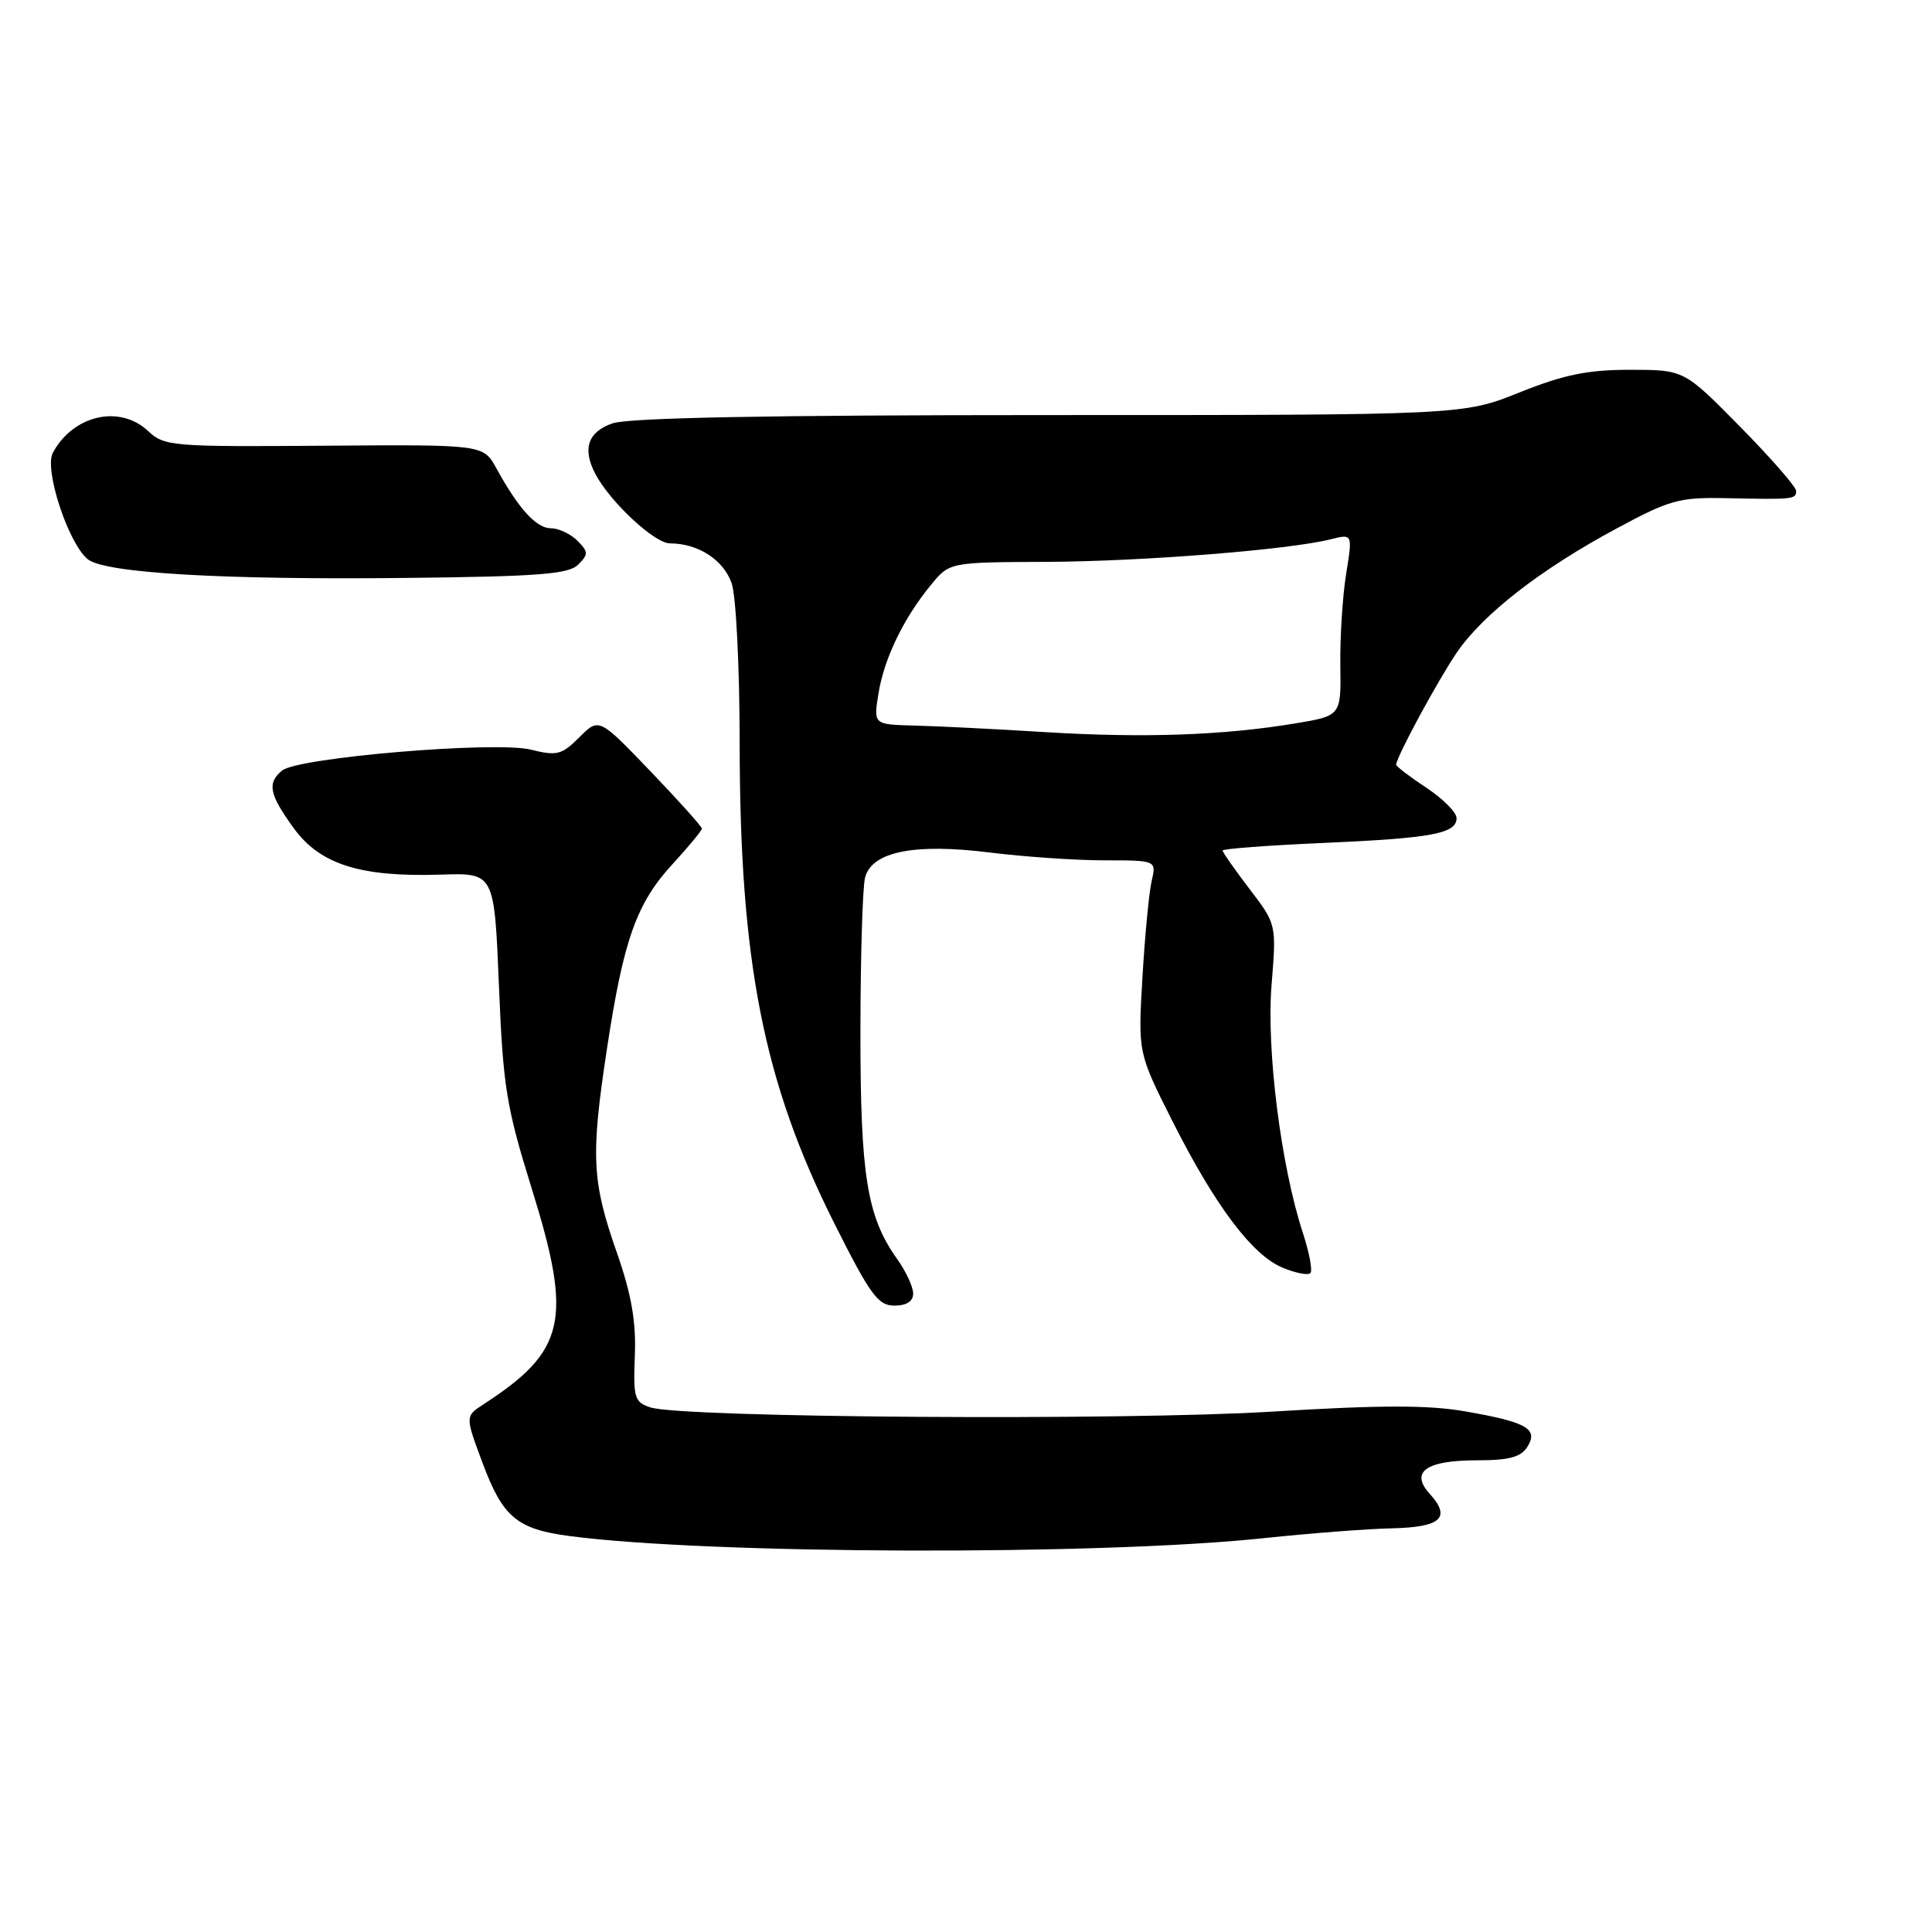 <?xml version="1.0" encoding="UTF-8" standalone="no"?>
<!DOCTYPE svg PUBLIC "-//W3C//DTD SVG 1.1//EN" "http://www.w3.org/Graphics/SVG/1.1/DTD/svg11.dtd" >
<svg xmlns="http://www.w3.org/2000/svg" xmlns:xlink="http://www.w3.org/1999/xlink" version="1.1" viewBox="0 0 256 256">
 <g >
 <path fill="currentColor"
d=" M 167.50 203.81 C 173.55 203.17 181.17 202.58 184.44 202.51 C 190.96 202.36 192.32 201.11 189.43 197.92 C 186.81 195.02 188.97 193.50 195.69 193.50 C 199.95 193.50 201.53 193.08 202.38 191.72 C 203.88 189.33 202.31 188.43 194.12 187.01 C 189.28 186.16 182.81 186.17 168.53 187.05 C 148.74 188.26 90.42 187.86 86.19 186.49 C 84.07 185.80 83.90 185.23 84.12 179.62 C 84.30 175.11 83.67 171.52 81.74 165.99 C 78.42 156.52 78.26 153.20 80.42 139.00 C 82.62 124.49 84.34 119.67 89.16 114.45 C 91.27 112.15 93.00 110.06 93.00 109.79 C 93.00 109.52 89.93 106.10 86.18 102.19 C 79.37 95.09 79.37 95.09 76.77 97.69 C 74.43 100.03 73.79 100.19 70.33 99.33 C 65.67 98.17 39.46 100.37 37.38 102.10 C 35.37 103.77 35.66 105.23 38.90 109.71 C 42.41 114.55 47.75 116.24 58.44 115.89 C 65.50 115.66 65.50 115.66 66.11 130.58 C 66.66 144.05 67.09 146.66 70.46 157.50 C 75.89 174.92 74.98 179.00 64.06 186.08 C 61.63 187.66 61.63 187.66 63.96 193.90 C 66.64 201.06 68.51 202.62 75.50 203.54 C 94.08 205.97 145.64 206.13 167.50 203.81 Z  M 121.00 171.40 C 121.00 170.53 120.05 168.47 118.88 166.83 C 114.87 161.21 114.00 155.77 114.01 136.59 C 114.02 126.64 114.30 117.49 114.63 116.26 C 115.55 112.83 121.19 111.71 131.21 112.97 C 135.74 113.53 142.55 114.00 146.34 114.00 C 153.23 114.00 153.23 114.00 152.60 116.75 C 152.25 118.26 151.70 124.00 151.38 129.50 C 150.79 139.50 150.79 139.50 155.35 148.55 C 161.01 159.77 165.92 166.31 169.96 167.98 C 171.67 168.69 173.32 169.01 173.63 168.70 C 173.95 168.39 173.49 165.96 172.62 163.31 C 169.73 154.47 167.79 139.09 168.49 130.49 C 169.14 122.47 169.14 122.47 165.57 117.80 C 163.61 115.22 162.00 112.93 162.00 112.70 C 162.00 112.47 167.96 112.02 175.25 111.70 C 189.78 111.06 193.00 110.46 193.00 108.40 C 193.00 107.64 191.20 105.84 189.00 104.38 C 186.80 102.93 185.00 101.55 185.00 101.33 C 185.00 100.35 190.54 90.11 193.06 86.43 C 196.54 81.35 204.20 75.40 214.22 70.02 C 221.25 66.23 222.53 65.88 228.72 66.01 C 237.65 66.20 238.00 66.16 238.00 65.05 C 238.00 64.52 234.66 60.69 230.58 56.55 C 223.15 49.00 223.15 49.00 215.99 49.00 C 210.37 49.00 207.23 49.64 201.34 52.00 C 193.85 55.00 193.85 55.00 139.07 55.00 C 101.88 55.00 83.29 55.35 81.15 56.10 C 77.87 57.24 77.13 59.50 78.92 62.86 C 80.92 66.59 86.75 72.00 88.77 72.00 C 92.50 72.00 95.87 74.18 96.95 77.29 C 97.53 78.96 98.00 88.36 98.01 98.40 C 98.02 127.41 101.15 143.35 110.51 162.02 C 115.31 171.58 116.34 173.00 118.51 173.00 C 120.12 173.00 121.00 172.44 121.00 171.40 Z  M 76.61 74.82 C 77.99 73.44 77.97 73.12 76.50 71.64 C 75.60 70.74 74.02 70.00 73.00 70.00 C 71.07 70.00 68.72 67.42 65.77 62.05 C 64.04 58.90 64.04 58.90 42.95 59.06 C 22.76 59.21 21.76 59.13 19.62 57.11 C 15.86 53.58 9.68 55.00 7.00 60.00 C 5.83 62.19 9.02 71.94 11.61 74.09 C 13.83 75.93 29.42 76.85 53.79 76.58 C 71.35 76.39 75.35 76.08 76.61 74.82 Z  M 138.50 97.01 C 131.90 96.60 124.08 96.21 121.12 96.14 C 115.74 96.00 115.74 96.00 116.40 91.91 C 117.14 87.27 119.73 81.91 123.36 77.50 C 125.82 74.50 125.82 74.50 138.66 74.45 C 151.37 74.39 170.83 72.85 176.36 71.45 C 179.23 70.73 179.23 70.73 178.36 76.11 C 177.89 79.08 177.55 84.50 177.60 88.17 C 177.70 94.85 177.70 94.85 171.60 95.86 C 162.09 97.44 151.56 97.81 138.50 97.01 Z "/>
</g>
</svg>